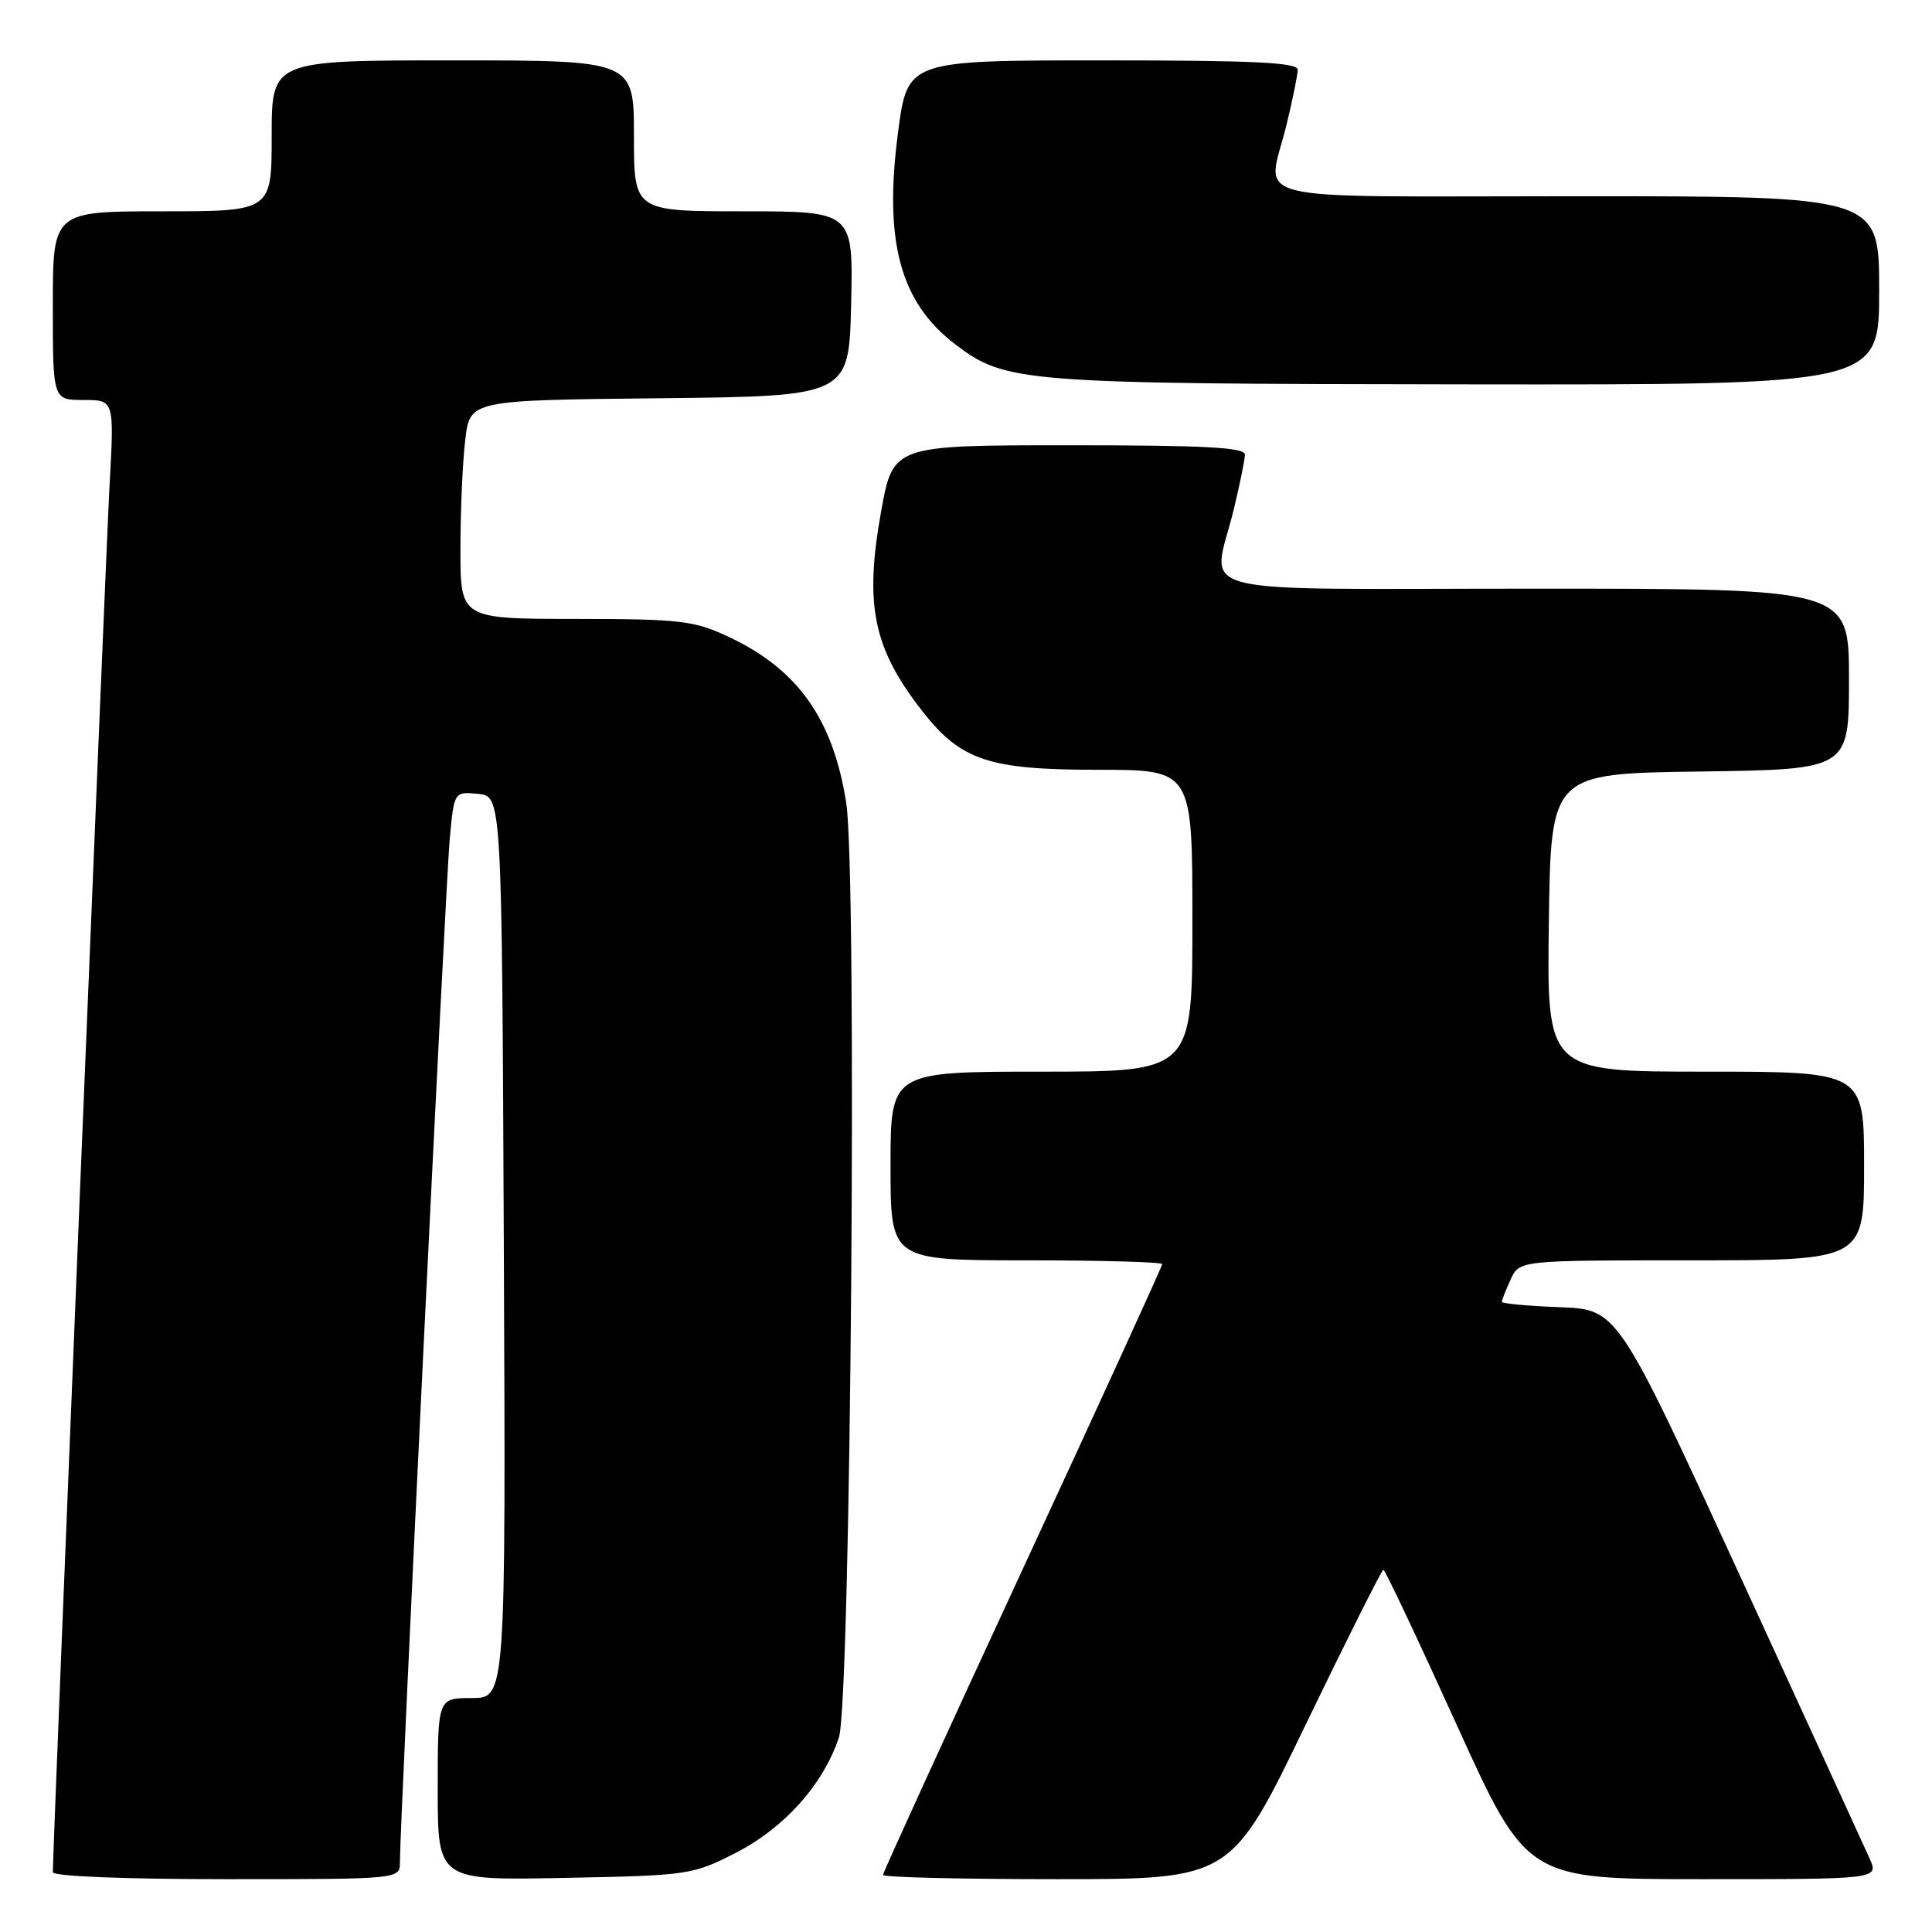 <?xml version="1.0" encoding="UTF-8" standalone="no"?>
<!DOCTYPE svg PUBLIC "-//W3C//DTD SVG 1.1//EN" "http://www.w3.org/Graphics/SVG/1.1/DTD/svg11.dtd" >
<svg xmlns="http://www.w3.org/2000/svg" xmlns:xlink="http://www.w3.org/1999/xlink" version="1.1" viewBox="0 0 256 256">
 <g >
 <path fill="currentColor"
d=" M 52.99 246.75 C 52.98 241.80 59.05 117.07 59.59 111.19 C 60.17 104.89 60.17 104.89 63.34 105.19 C 66.50 105.50 66.50 105.50 66.76 165.25 C 67.02 225.00 67.02 225.00 62.51 225.00 C 58.00 225.00 58.00 225.00 58.00 237.08 C 58.00 249.17 58.00 249.17 74.83 248.83 C 91.26 248.51 91.79 248.43 97.53 245.49 C 103.93 242.21 109.10 236.43 111.16 230.22 C 112.74 225.45 113.60 115.86 112.13 106.40 C 110.40 95.27 105.71 88.67 96.50 84.36 C 91.95 82.23 90.13 82.02 76.25 82.01 C 61.00 82.00 61.00 82.00 61.01 72.75 C 61.01 67.66 61.30 61.15 61.65 58.27 C 62.27 53.03 62.27 53.03 87.39 52.77 C 112.50 52.50 112.50 52.50 112.78 40.25 C 113.06 28.00 113.06 28.00 98.53 28.00 C 84.00 28.00 84.00 28.00 84.00 18.00 C 84.00 8.00 84.00 8.00 60.00 8.00 C 36.00 8.00 36.00 8.00 36.00 18.00 C 36.00 28.00 36.00 28.00 21.50 28.00 C 7.00 28.00 7.00 28.00 7.00 40.50 C 7.00 53.00 7.00 53.00 11.07 53.00 C 15.14 53.00 15.14 53.00 14.52 64.25 C 14.02 73.39 7.00 244.87 7.00 248.07 C 7.00 248.62 16.49 249.00 30.00 249.00 C 53.00 249.00 53.00 249.00 52.99 246.75 Z  M 173.02 228.50 C 178.47 217.22 183.09 208.00 183.31 208.00 C 183.52 208.00 187.88 217.22 193.00 228.50 C 202.30 249.00 202.30 249.00 225.63 249.00 C 248.96 249.00 248.96 249.00 247.73 246.25 C 247.05 244.74 239.26 227.75 230.42 208.50 C 214.33 173.50 214.33 173.50 206.66 173.21 C 202.45 173.05 199.00 172.73 199.00 172.50 C 199.00 172.28 199.52 170.95 200.16 169.55 C 201.32 167.00 201.32 167.00 224.16 167.00 C 247.00 167.00 247.00 167.00 247.00 154.50 C 247.00 142.00 247.00 142.00 225.98 142.00 C 204.96 142.00 204.96 142.00 205.23 122.25 C 205.50 102.50 205.50 102.50 225.25 102.23 C 245.00 101.96 245.00 101.96 245.00 89.98 C 245.00 78.00 245.00 78.00 203.50 78.00 C 156.02 78.00 160.65 79.22 163.48 67.50 C 164.28 64.20 164.94 60.94 164.96 60.25 C 164.99 59.28 159.69 59.00 141.67 59.00 C 118.33 59.00 118.33 59.00 116.75 67.78 C 114.52 80.22 115.70 85.92 122.26 94.29 C 127.34 100.77 131.05 102.00 145.46 102.00 C 158.00 102.00 158.00 102.00 158.00 122.00 C 158.00 142.00 158.00 142.00 138.00 142.00 C 118.00 142.00 118.00 142.00 118.00 154.50 C 118.00 167.00 118.00 167.00 136.00 167.00 C 145.90 167.00 154.00 167.23 154.00 167.50 C 154.00 167.78 145.68 185.98 135.50 207.95 C 125.33 229.91 117.00 248.13 117.00 248.44 C 117.00 248.75 127.38 249.00 140.07 249.00 C 163.13 249.00 163.13 249.00 173.02 228.50 Z  M 249.00 38.50 C 249.00 26.00 249.00 26.00 209.00 26.00 C 163.52 26.00 167.92 27.09 170.48 16.50 C 171.28 13.20 171.94 9.94 171.96 9.25 C 171.99 8.28 166.18 8.00 146.13 8.00 C 120.26 8.00 120.26 8.00 119.00 17.50 C 117.09 31.96 119.26 40.05 126.56 45.61 C 133.23 50.70 135.23 50.86 194.25 50.93 C 249.00 51.00 249.00 51.00 249.00 38.50 Z "/>
</g>
</svg>
